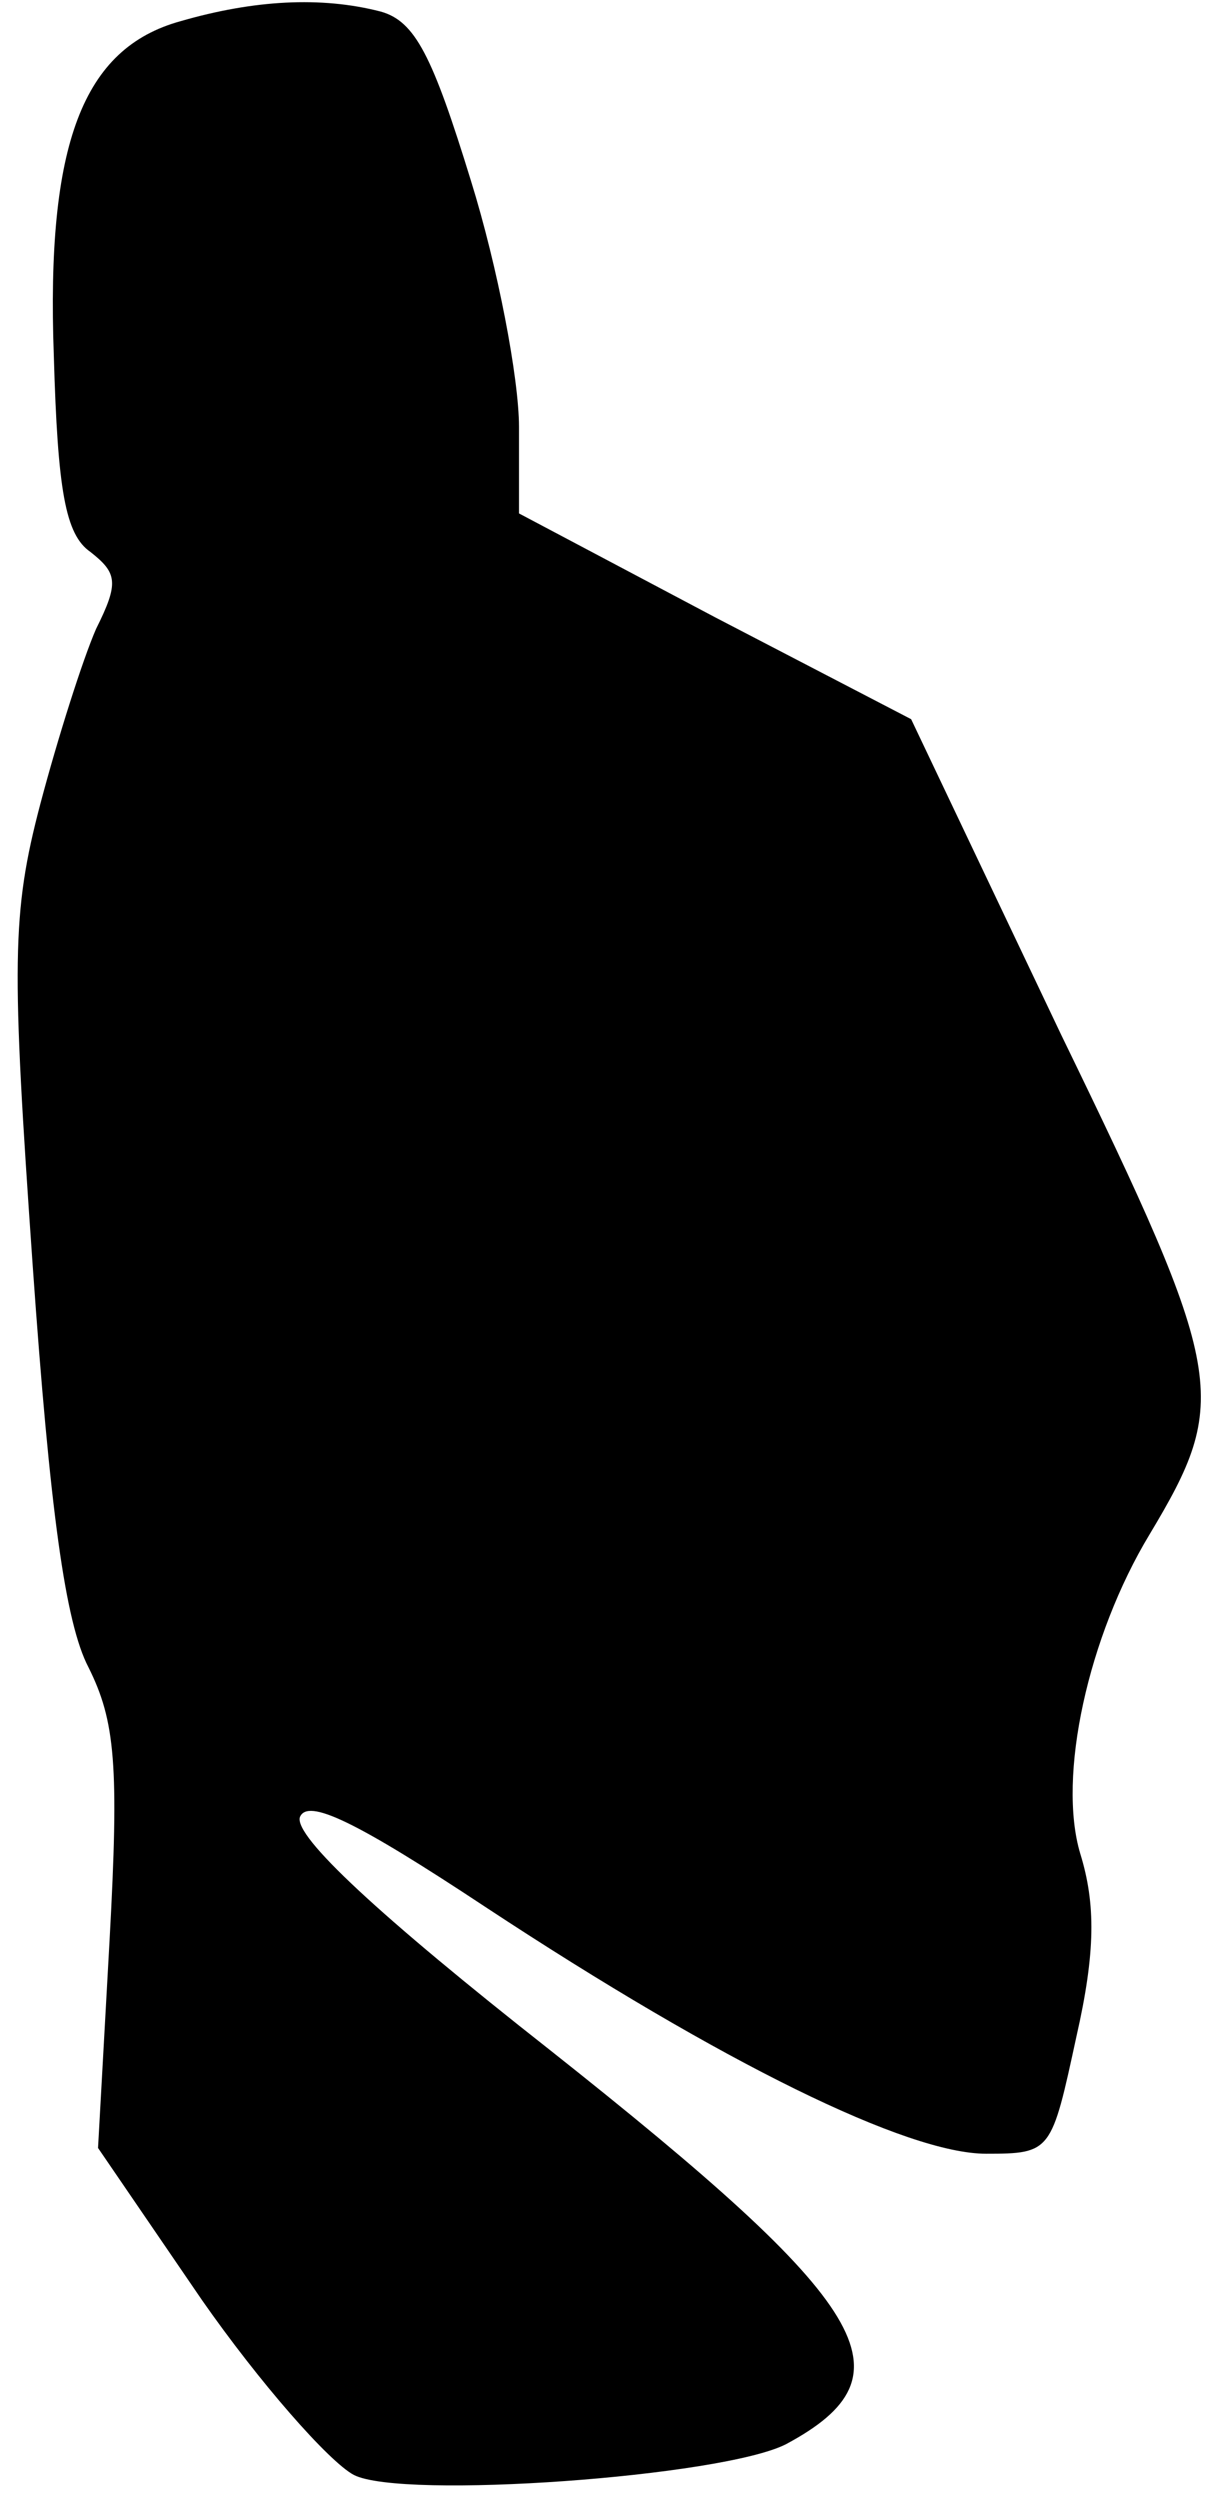<?xml version="1.0" standalone="no"?>
<!DOCTYPE svg PUBLIC "-//W3C//DTD SVG 20010904//EN"
 "http://www.w3.org/TR/2001/REC-SVG-20010904/DTD/svg10.dtd">
<svg version="1.0" xmlns="http://www.w3.org/2000/svg"
 width="63pt" height="130pt" viewBox="0 0 63 130"
 preserveAspectRatio="xMidYMid meet">
<g transform="translate(0,130) scale(0.1,-0.1)"
fill="#000000" stroke="none">
<path fill="#000000" stroke="none" d="M94 1289 c-51 -14 -70 -64 -66 -174 2
-70 6 -93 19 -102 14 -11 15 -16 3 -40 -7 -16 -20 -57 -29 -91 -15 -57 -15
-83 -4 -240 9 -128 17 -186 29 -209 14 -28 16 -51 11 -142 l-6 -108 54 -79
c30 -43 66 -84 79 -91 25 -13 192 -1 225 16 67 36 45 72 -123 205 -89 70 -133
111 -130 121 4 10 29 -2 97 -47 123 -81 219 -128 260 -128 34 0 34 1 47 61 10
44 10 69 2 95 -12 40 4 113 36 166 42 70 40 83 -46 260 l-78 164 -102 53 -102
54 0 45 c0 25 -11 83 -25 128 -20 65 -29 83 -47 88 -31 8 -66 6 -104 -5z"/>
</g>
</svg>
